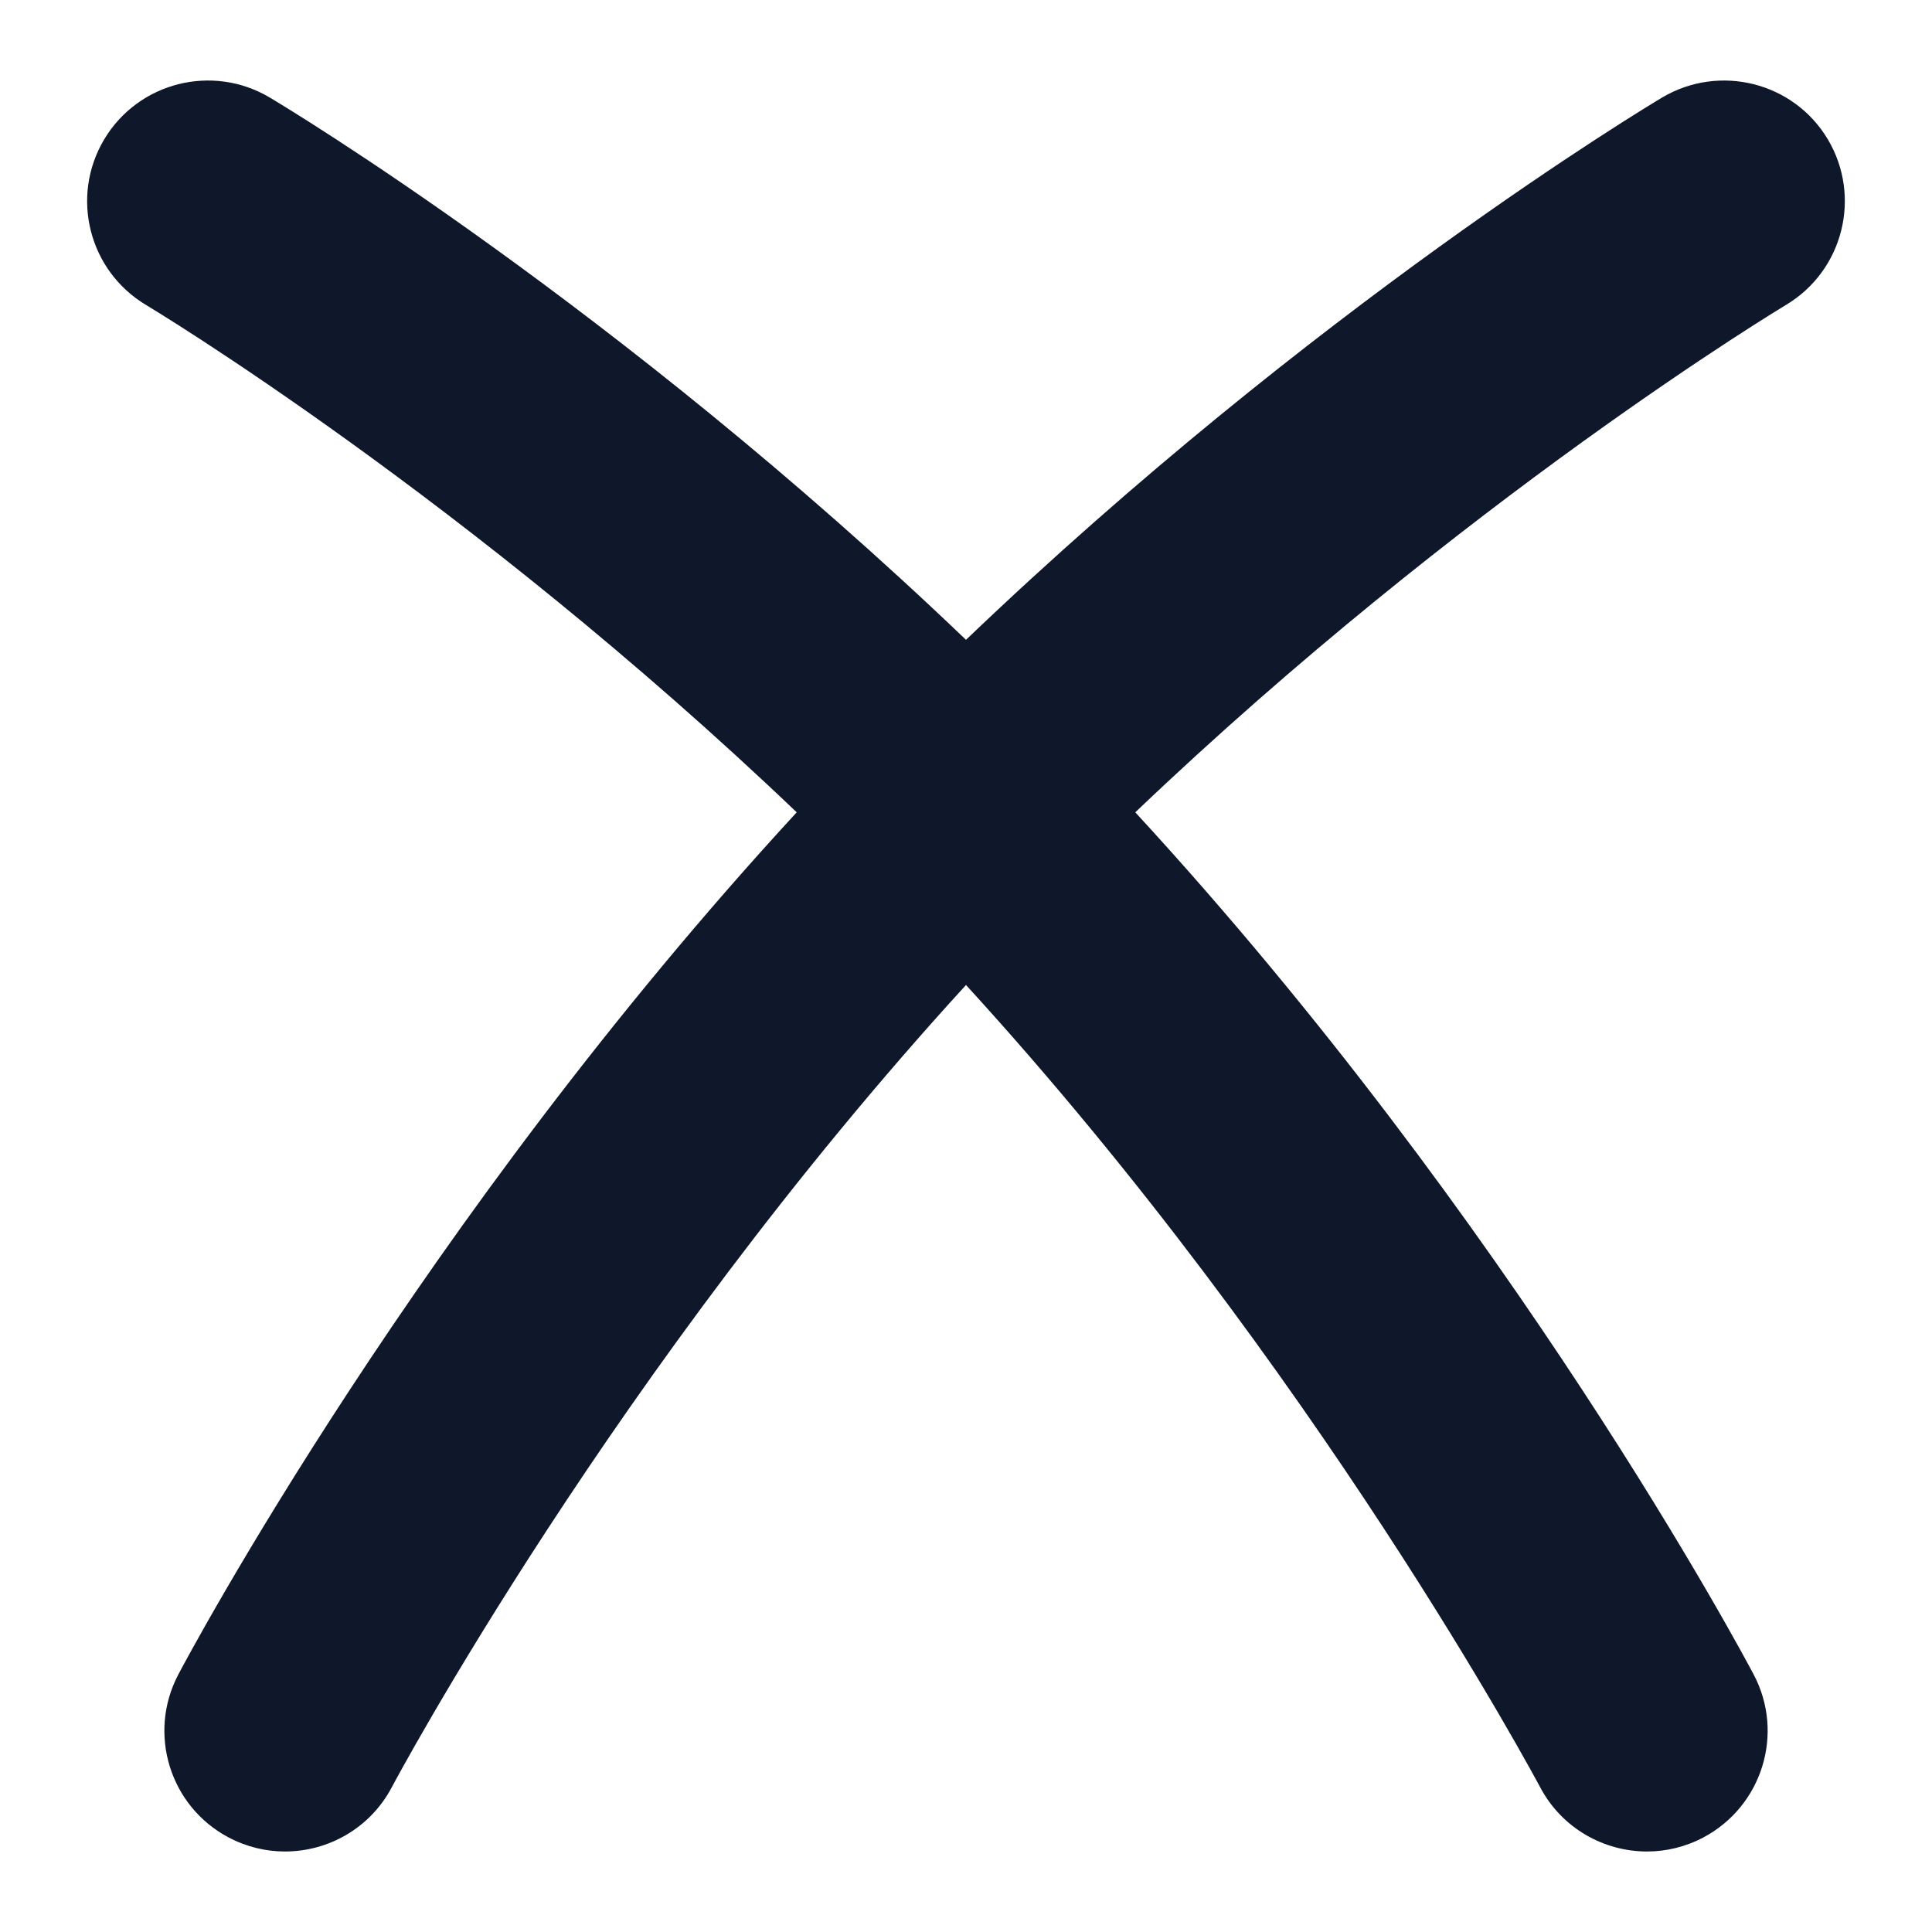 <?xml version="1.0" encoding="UTF-8"?>
<svg xmlns="http://www.w3.org/2000/svg" id="Layer_1" data-name="Layer 1" viewBox="0 0 24 24" fill="#0f172a">
  <path d="M22.706,1.731c-.424-.711-1.345-.941-2.056-.521-.197,.118-4.323,2.597-8.65,6.738C7.673,3.807,3.547,1.328,3.35,1.211c-.71-.422-1.631-.191-2.056,.521-.424,.712-.191,1.632,.521,2.057,.045,.027,3.993,2.398,8.082,6.302-4.691,5.092-7.559,10.477-7.681,10.709-.387,.732-.107,1.64,.625,2.026,.224,.118,.463,.174,.699,.174,.539,0,1.059-.29,1.328-.8,.028-.053,2.761-5.185,7.132-9.964,4.359,4.767,7.104,9.912,7.132,9.965,.269,.509,.79,.799,1.328,.799,.236,0,.476-.056,.699-.174,.732-.388,1.013-1.294,.625-2.026-.122-.232-2.99-5.617-7.681-10.709,4.08-3.893,8.038-6.276,8.083-6.303,.711-.425,.943-1.345,.52-2.057Z"/>
</svg>
